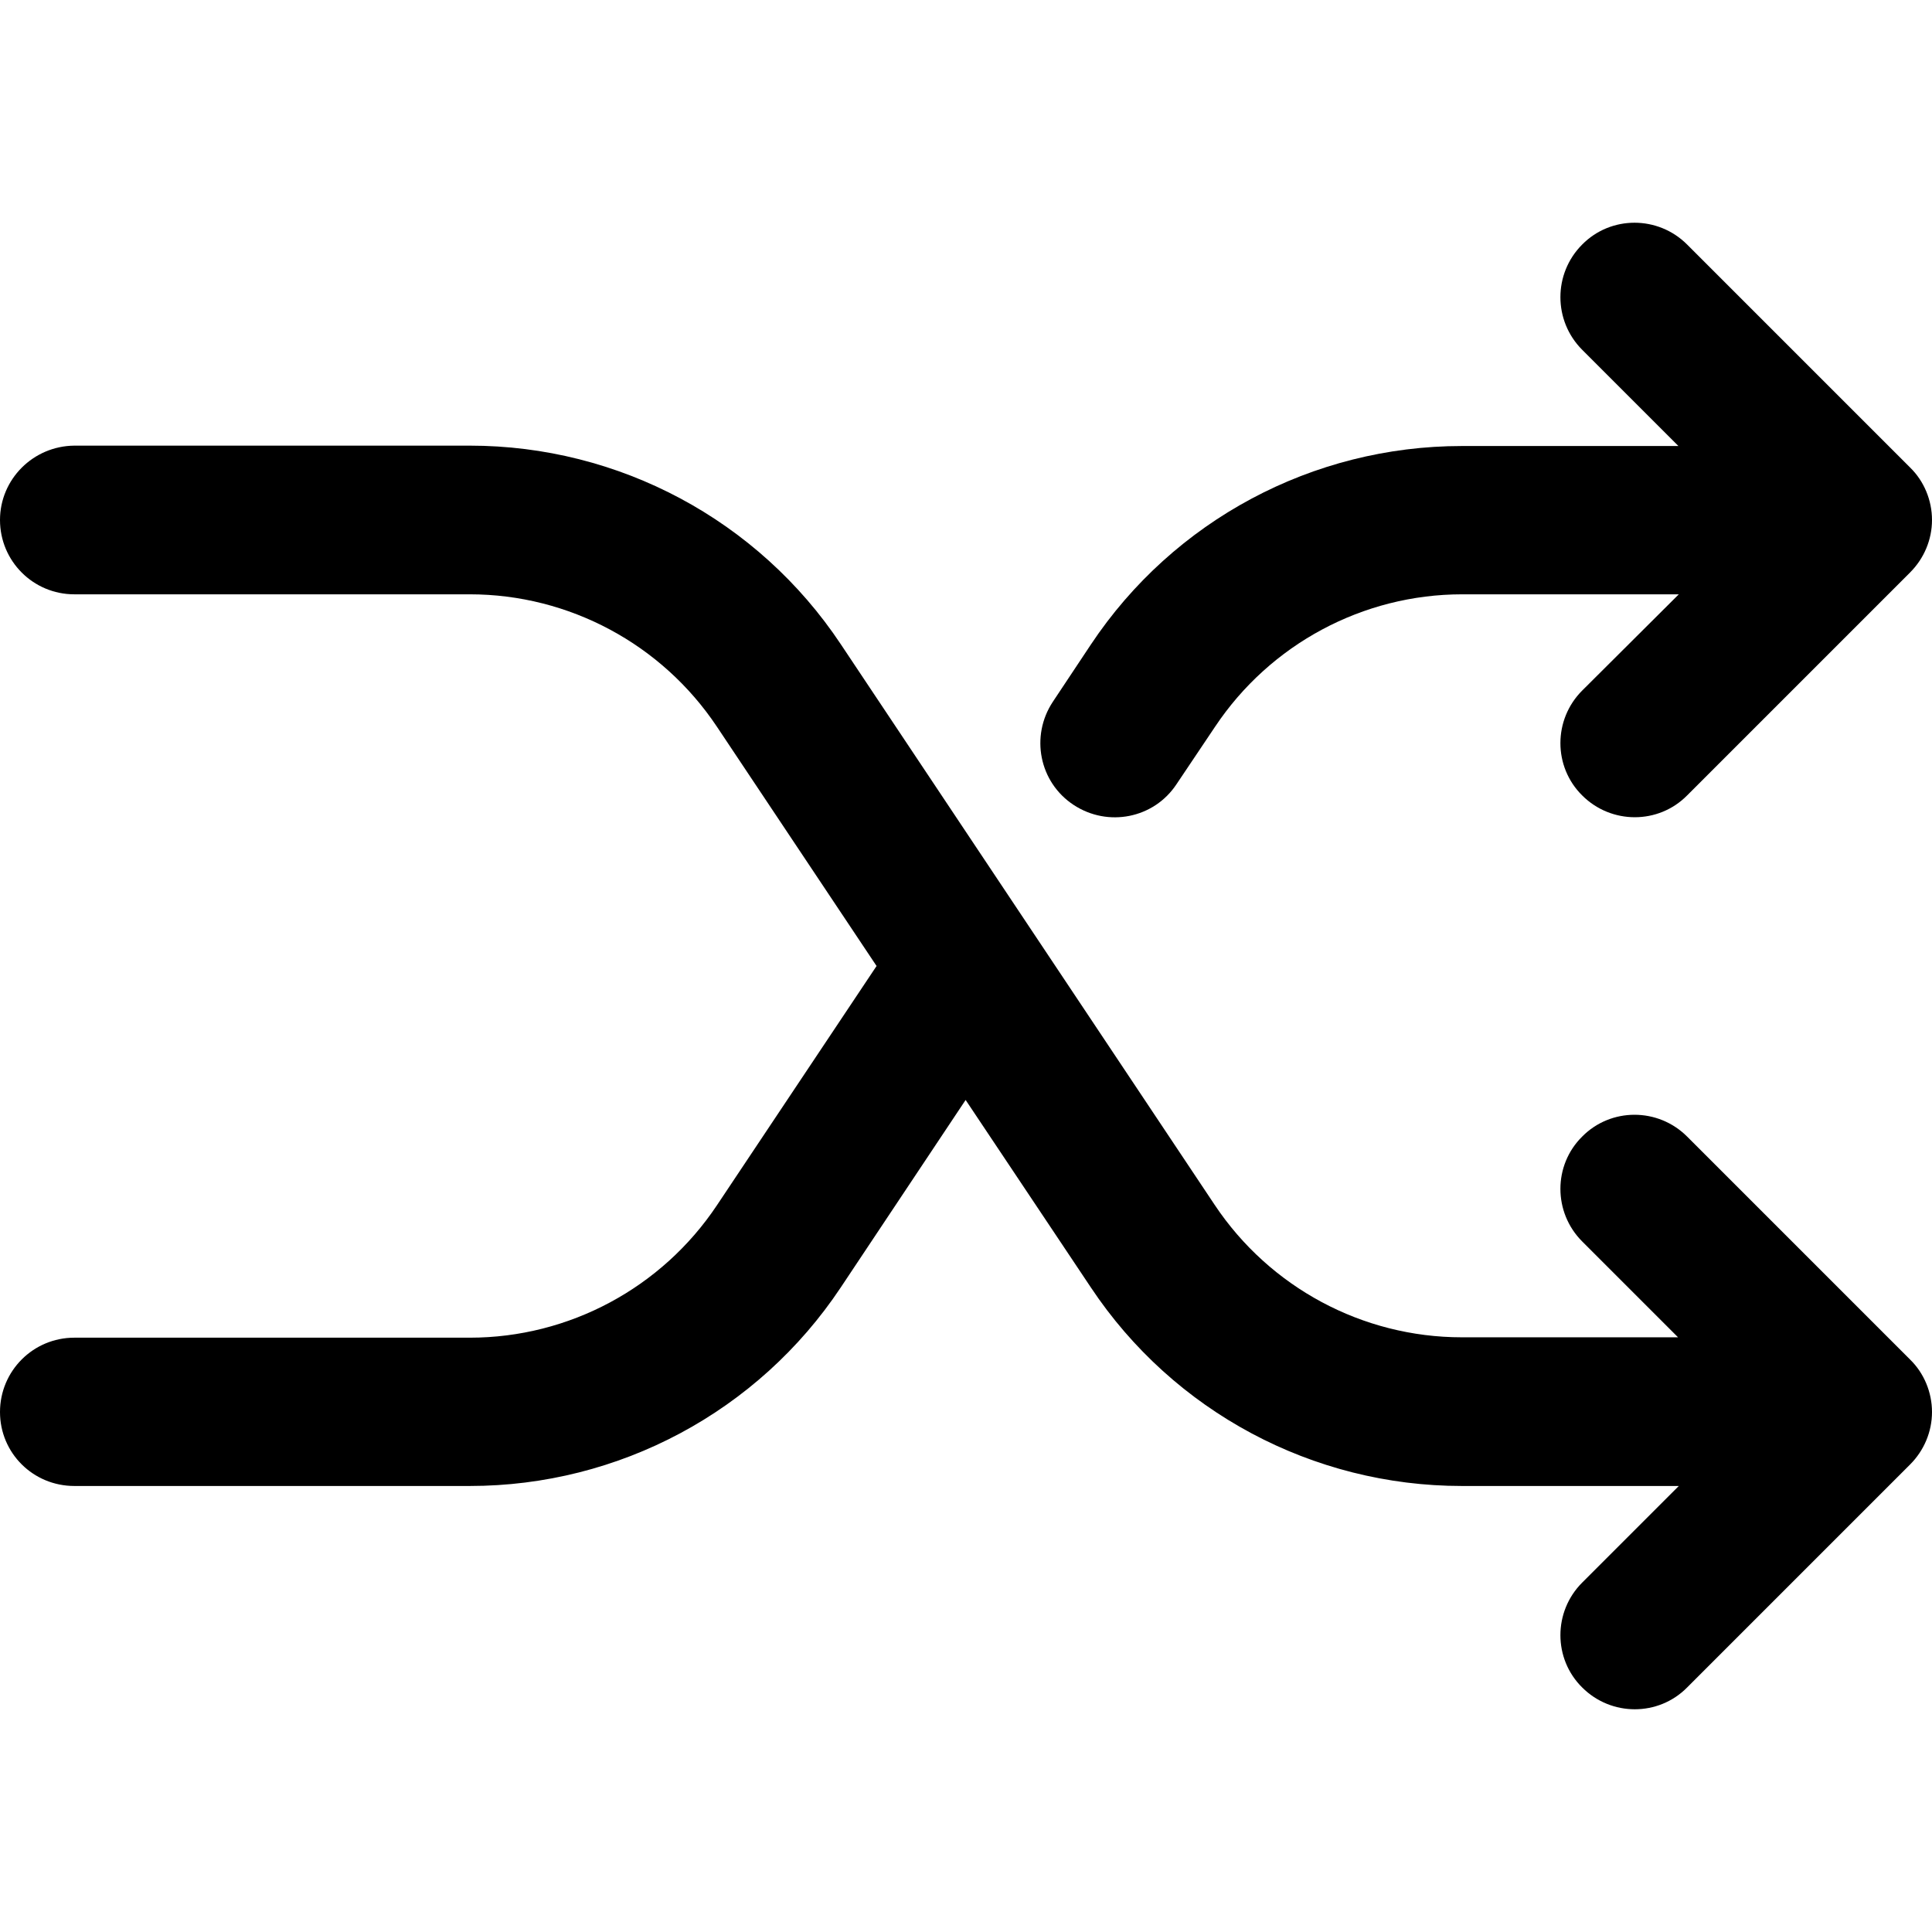 <?xml version="1.0" encoding="utf-8"?>
<!-- Generator: Adobe Illustrator 21.0.0, SVG Export Plug-In . SVG Version: 6.00 Build 0)  -->
<svg version="1.1" id="Layer_1" xmlns="http://www.w3.org/2000/svg" xmlns:xlink="http://www.w3.org/1999/xlink" x="0px" y="0px"
	 viewBox="0 0 512 512" style="enable-background:new 0 0 512 512;" xml:space="preserve">
<g>
	<path d="M447.1,301.2c-7.7-7.7-20.2-7.7-27.8,0c-7.7,7.6-7.7,20.1,0,27.8l25.4,25.4h-57.3c-26.3,0-50.9-13.2-65.5-35.1l-99.1-148.6
		c-21.9-32.9-58.8-52.6-98.3-52.6H19.7C8.8,118.2,0,127,0,137.8c0,10.9,8.8,19.7,19.7,19.7h104.8c26.3,0,50.9,13.2,65.5,35.1
		l42.3,63.4L190,319.4c-14.6,21.9-39.2,35.1-65.5,35.1H19.7C8.8,354.5,0,363.3,0,374.2s8.8,19.6,19.7,19.6h104.8
		c39.5,0,76.4-19.7,98.3-52.6l33.1-49.7l33.2,49.7c21.9,32.9,58.8,52.6,98.3,52.6h57.5l-25.6,25.6c-7.7,7.7-7.7,20.2,0,27.8
		c7.7,7.7,20.2,7.7,27.8,0l59.1-59.1c3.7-3.7,5.8-8.7,5.8-13.9c0-5.2-2.1-10.3-5.8-13.9L447.1,301.2z"/>
	<path d="M284.5,213.3c9.1,6,21.3,3.6,27.3-5.5l10.2-15.2c14.6-21.9,39.2-35.1,65.5-35.1h57.4L419.3,183c-7.7,7.7-7.7,20.2,0,27.8
		c7.7,7.7,20.2,7.7,27.8,0l59.1-59.1c3.7-3.7,5.8-8.7,5.8-13.9c0-5.2-2.1-10.3-5.8-13.9l-59.1-59.1c-7.7-7.7-20.2-7.7-27.8,0
		c-7.7,7.7-7.7,20.2,0,27.9l25.5,25.5h-57.4c-39.5,0-76.4,19.7-98.3,52.6L279,186C273,195.1,275.4,207.3,284.5,213.3z"/>
</g>
</svg>
